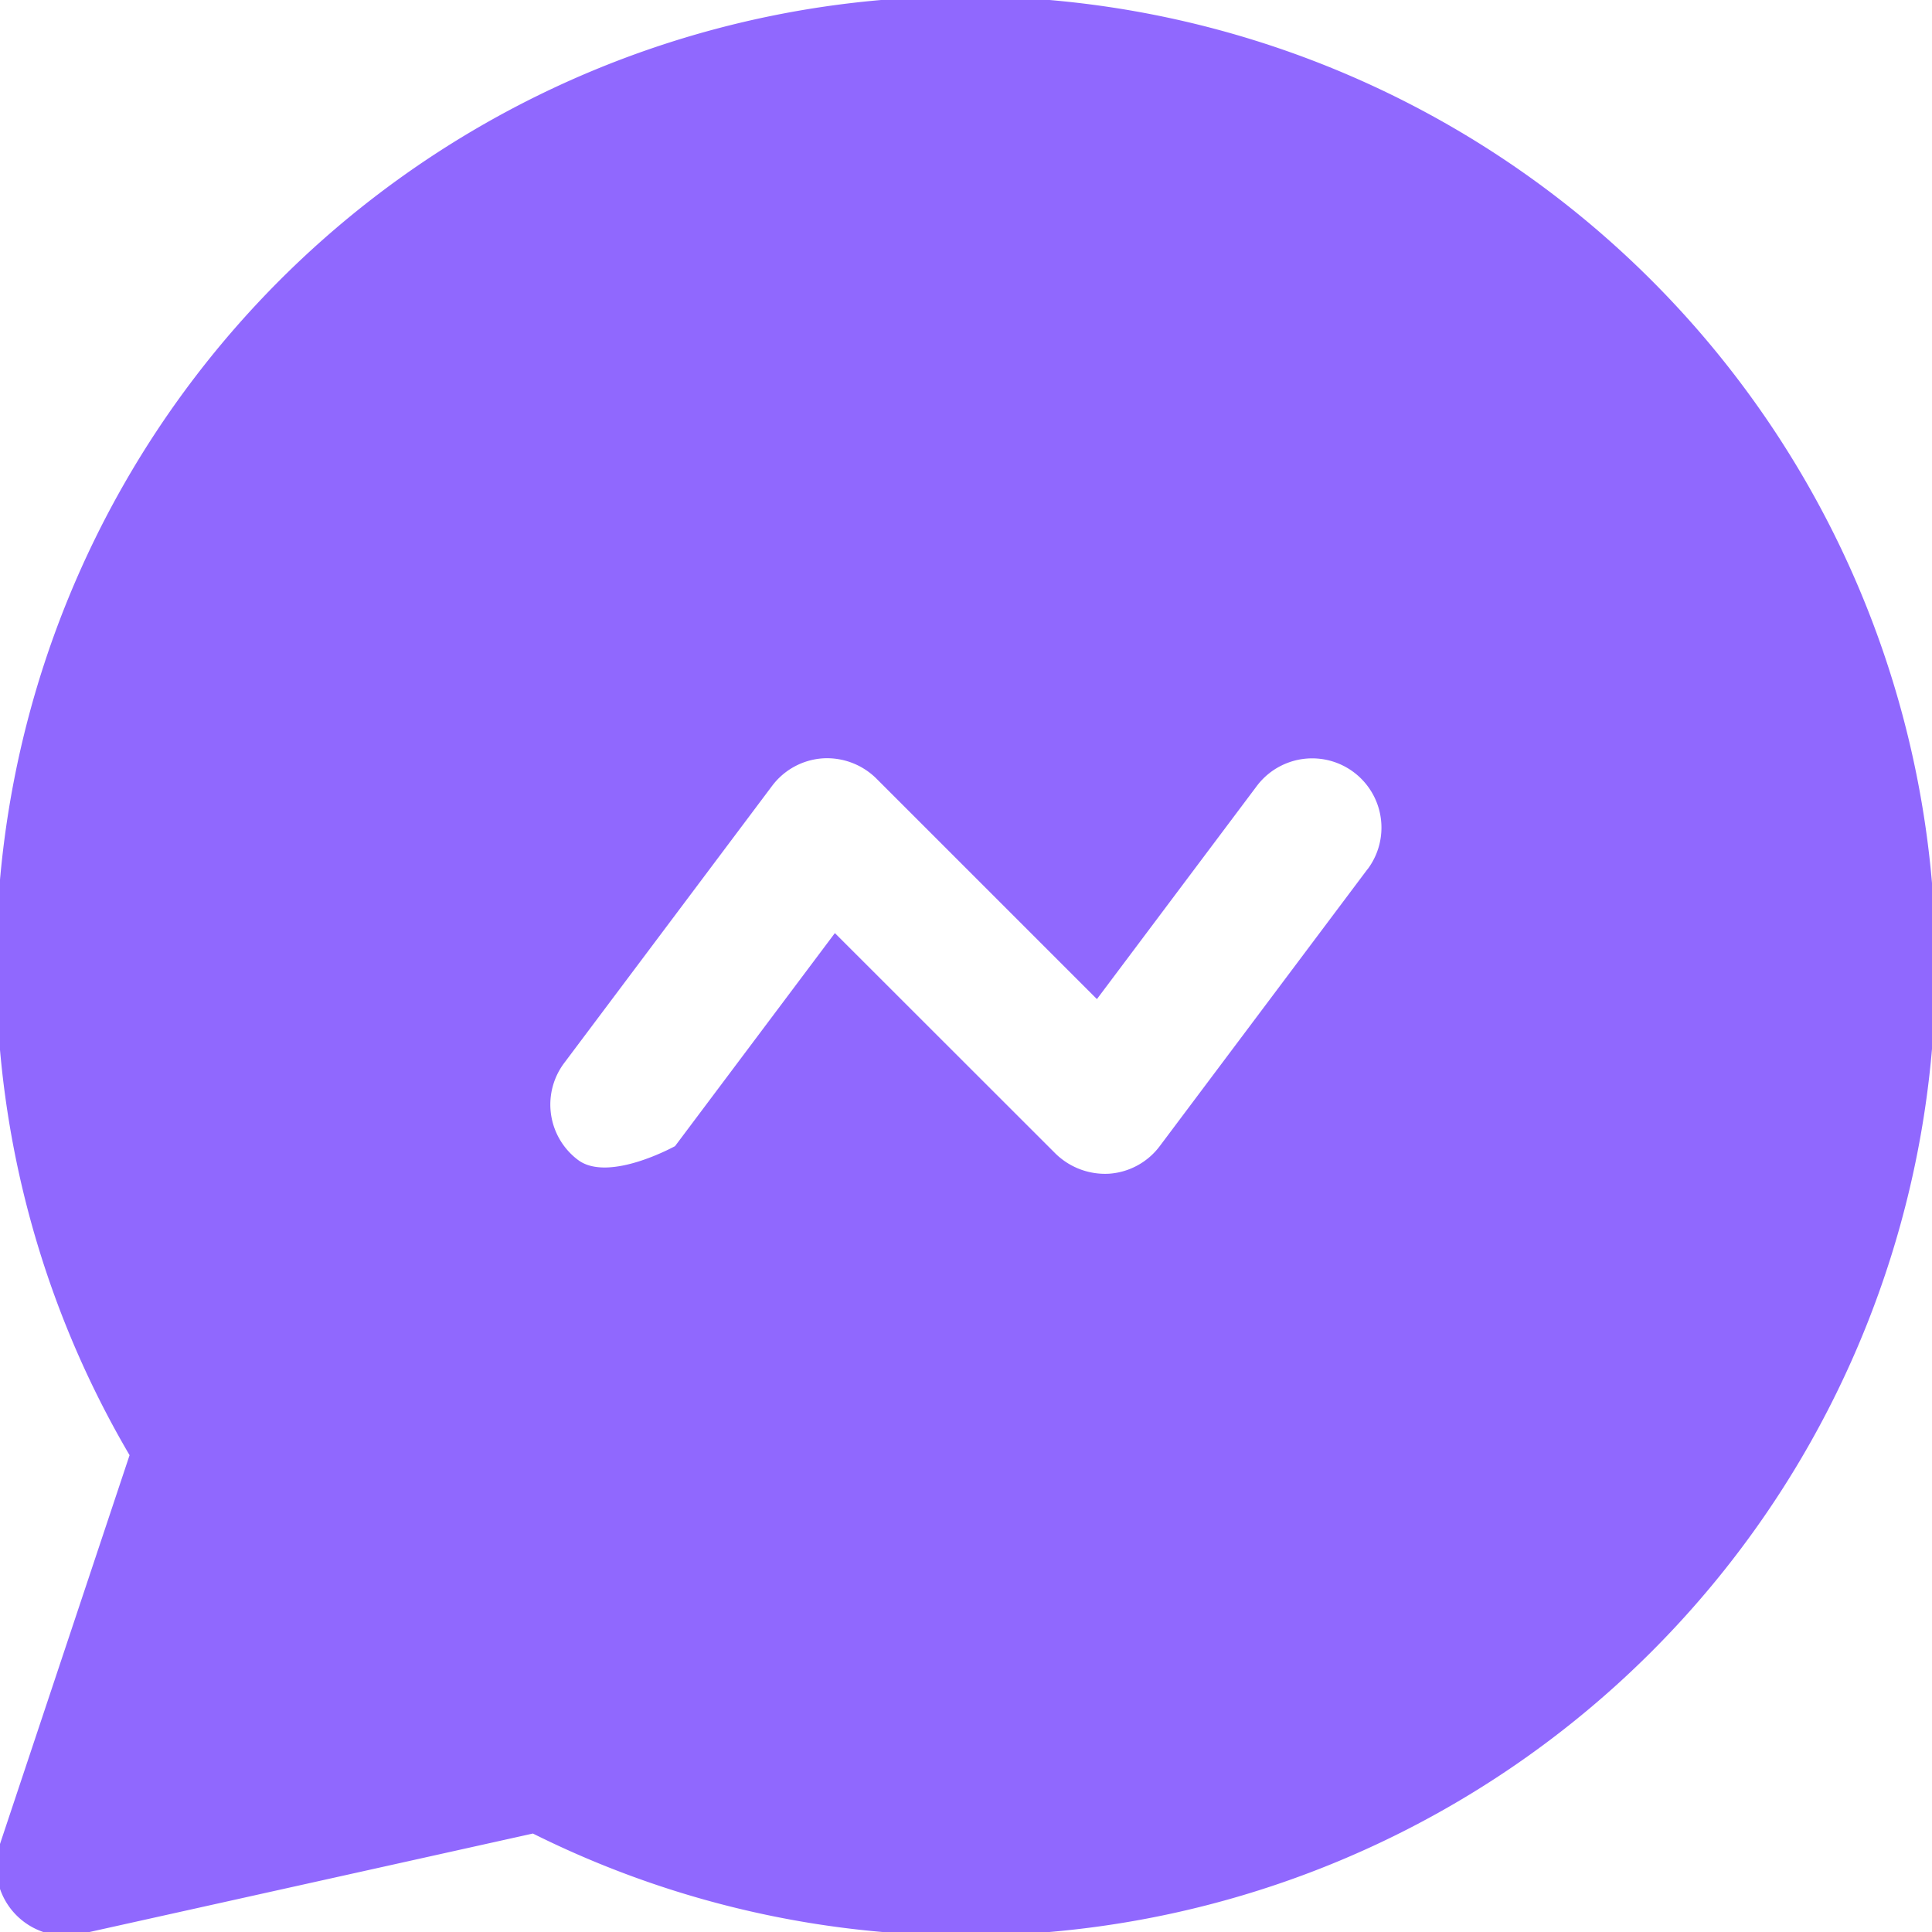 <svg xmlns="http://www.w3.org/2000/svg" xmlns:xlink="http://www.w3.org/1999/xlink" width="30" height="30" viewBox="0 0 30 30">
  <defs>
    <clipPath id="clip-path">
      <rect id="Прямоугольник_149" data-name="Прямоугольник 149" width="30" height="30" transform="translate(26.051 20.051)" fill="#9068fe" stroke="#707070" stroke-width="1"/>
    </clipPath>
  </defs>
  <g id="Группа_масок_42" data-name="Группа масок 42" transform="translate(-26.051 -20.051)" clip-path="url(#clip-path)">
    <g id="Layer_2" data-name="Layer 2" transform="translate(25.993 19.995)">
      <path id="Контур_292" data-name="Контур 292" d="M18.341,3.285A15.038,15.038,0,0,0,5.355,25.937L3.34,31.983a1.075,1.075,0,0,0,1.254,1.389l7.024-1.56A15.056,15.056,0,1,0,18.341,3.285Zm6.238,13.551-3.226,4.3a1.075,1.075,0,0,1-.784.43,1.1,1.1,0,0,1-.837-.313L16.307,17.83l-2.482,3.308s-1.03.571-1.506.215a1.075,1.075,0,0,1-.215-1.506l3.226-4.3a1.075,1.075,0,0,1,.784-.43,1.089,1.089,0,0,1,.837.313l3.425,3.425,2.482-3.308a1.075,1.075,0,1,1,1.721,1.291Z" transform="translate(-3.285 -3.285)" fill="#9068fe"/>
    </g>
  </g>
</svg>
